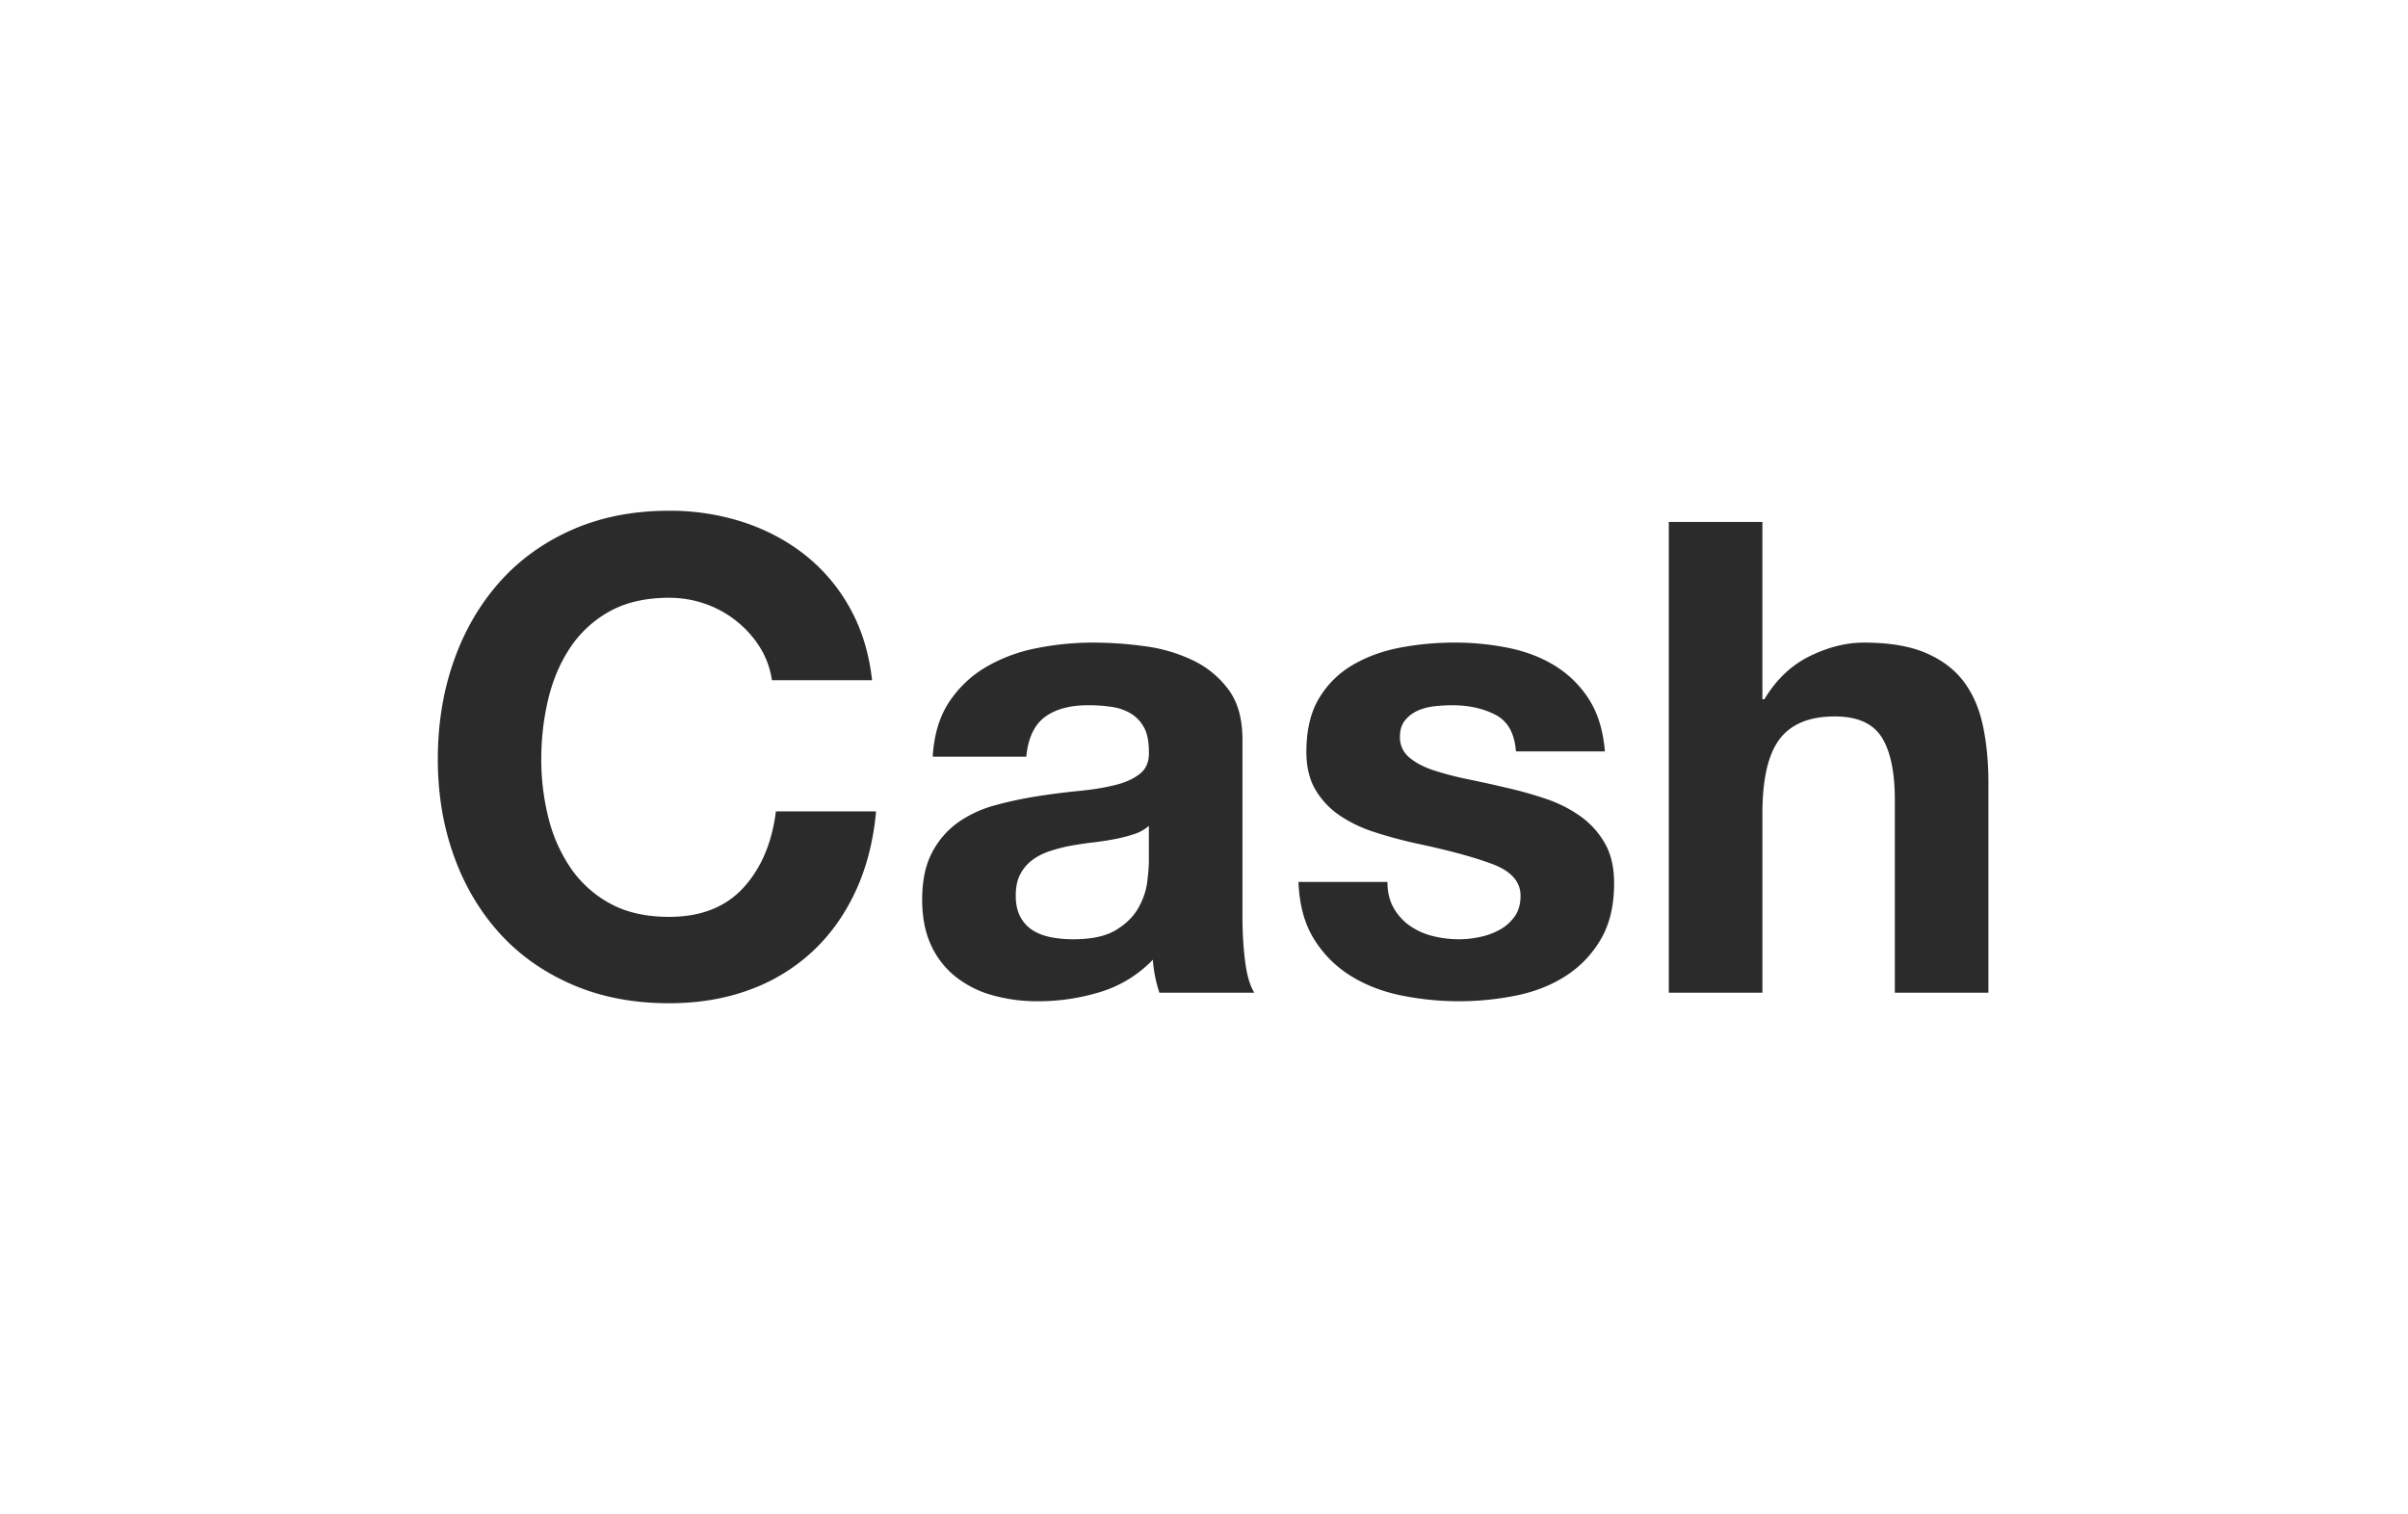 <svg xmlns="http://www.w3.org/2000/svg" width="132" height="83" viewBox="0 0 132 83">
    <g fill="none" fill-rule="evenodd">
        <path fill="#FFF" d="M0 0h132v83H0z"/>
        <path fill="#2B2B2B" d="M42.315 37.29h5.49c-.168-1.495-.577-2.82-1.227-3.977a9.667 9.667 0 0 0-2.475-2.91c-1-.783-2.131-1.379-3.396-1.789A12.989 12.989 0 0 0 36.68 28c-1.975 0-3.751.35-5.329 1.048-1.577.699-2.908 1.663-3.991 2.892-1.084 1.229-1.915 2.668-2.493 4.319-.578 1.65-.867 3.44-.867 5.368 0 1.879.289 3.632.867 5.259.578 1.626 1.409 3.042 2.493 4.247 1.083 1.204 2.414 2.15 3.991 2.837 1.578.687 3.354 1.03 5.329 1.03 1.589 0 3.046-.241 4.37-.723a10.133 10.133 0 0 0 3.468-2.096c.988-.916 1.783-2.024 2.385-3.326.602-1.3.975-2.759 1.12-4.373h-5.491c-.217 1.735-.813 3.132-1.788 4.193-.976 1.06-2.33 1.59-4.064 1.59-1.277 0-2.36-.247-3.252-.74a6.204 6.204 0 0 1-2.167-1.97 8.55 8.55 0 0 1-1.21-2.766 13.144 13.144 0 0 1-.38-3.162c0-1.133.127-2.23.38-3.29s.656-2.006 1.21-2.837a6.14 6.14 0 0 1 2.167-1.988c.891-.494 1.975-.74 3.252-.74.698 0 1.366.114 2.004.342a5.83 5.83 0 0 1 1.716.958c.506.41.928.886 1.265 1.428.337.542.554 1.139.65 1.79zm8.814 4.192c.072-1.205.373-2.205.903-3a6.151 6.151 0 0 1 2.023-1.916 8.812 8.812 0 0 1 2.764-1.03 15.703 15.703 0 0 1 3.088-.307c.94 0 1.89.066 2.854.199a8.726 8.726 0 0 1 2.637.777 5.197 5.197 0 0 1 1.95 1.608c.507.687.76 1.597.76 2.73v9.722c0 .843.048 1.65.144 2.422.096.77.265 1.35.506 1.735h-5.202a7.368 7.368 0 0 1-.361-1.808 6.684 6.684 0 0 1-2.89 1.772c-1.108.337-2.24.506-3.396.506a9.17 9.17 0 0 1-2.493-.326 5.707 5.707 0 0 1-2.022-1.012 4.71 4.71 0 0 1-1.355-1.735c-.325-.699-.488-1.53-.488-2.494 0-1.06.187-1.933.56-2.62a4.683 4.683 0 0 1 1.445-1.645 6.472 6.472 0 0 1 2.023-.921 21.585 21.585 0 0 1 2.294-.488c.77-.12 1.53-.217 2.276-.29.746-.072 1.409-.18 1.987-.325.578-.144 1.035-.355 1.372-.632.337-.277.494-.681.47-1.211 0-.554-.09-.994-.271-1.32a1.993 1.993 0 0 0-.723-.759 2.841 2.841 0 0 0-1.047-.361 8.568 8.568 0 0 0-1.283-.09c-1.011 0-1.806.217-2.384.65-.578.434-.915 1.157-1.011 2.169h-5.13zm11.849 3.795a2.3 2.3 0 0 1-.813.452 8.298 8.298 0 0 1-1.047.271c-.374.072-.765.133-1.175.18-.409.049-.818.11-1.228.181a9.26 9.26 0 0 0-1.138.29c-.373.12-.698.283-.975.488a2.32 2.32 0 0 0-.668.777c-.169.313-.253.71-.253 1.192 0 .458.084.844.253 1.157.168.313.397.56.686.741.29.18.626.307 1.012.38.385.072.782.108 1.192.108 1.011 0 1.794-.169 2.348-.506.554-.337.963-.741 1.228-1.21.265-.47.427-.947.488-1.429.06-.482.09-.867.09-1.156v-1.916zm13.077 3.072h-4.877c.048 1.253.331 2.296.849 3.127a6.2 6.2 0 0 0 1.987 2.006c.807.506 1.728.867 2.763 1.084a15.885 15.885 0 0 0 6.304.018c1.023-.204 1.933-.56 2.727-1.066a5.928 5.928 0 0 0 1.933-2.006c.494-.831.74-1.861.74-3.09 0-.868-.168-1.597-.505-2.187a4.631 4.631 0 0 0-1.337-1.482 7.188 7.188 0 0 0-1.896-.958 21.66 21.66 0 0 0-2.186-.614 86.538 86.538 0 0 0-2.131-.47 16.475 16.475 0 0 1-1.86-.488c-.542-.18-.982-.416-1.32-.705a1.408 1.408 0 0 1-.505-1.12c0-.386.097-.693.29-.922.192-.229.427-.404.704-.524.277-.12.584-.199.92-.235a8.85 8.85 0 0 1 .94-.054c.915 0 1.71.174 2.384.524.674.35 1.048 1.018 1.12 2.006h4.877c-.097-1.157-.392-2.115-.885-2.874a5.848 5.848 0 0 0-1.86-1.825c-.747-.458-1.596-.783-2.547-.976a14.788 14.788 0 0 0-2.945-.29c-1.011 0-1.998.091-2.962.272-.963.18-1.83.494-2.6.94a5.194 5.194 0 0 0-1.861 1.825c-.47.771-.704 1.76-.704 2.964 0 .82.168 1.512.505 2.078a4.393 4.393 0 0 0 1.337 1.41 7.467 7.467 0 0 0 1.896.903c.71.23 1.44.428 2.186.597 1.83.385 3.257.77 4.28 1.156 1.024.386 1.536.964 1.536 1.735 0 .458-.108.838-.325 1.139a2.464 2.464 0 0 1-.813.723 3.87 3.87 0 0 1-1.084.397 5.484 5.484 0 0 1-1.138.127c-.505 0-.993-.06-1.463-.18a3.794 3.794 0 0 1-1.246-.561 3 3 0 0 1-.885-.976c-.229-.397-.343-.873-.343-1.428zM91.48 28.614v25.808h5.13v-9.795c0-1.904.313-3.272.939-4.103.626-.831 1.637-1.247 3.034-1.247 1.228 0 2.083.38 2.565 1.139.482.759.722 1.91.722 3.451v10.555H109V42.928c0-1.157-.102-2.211-.307-3.163-.205-.952-.56-1.759-1.066-2.422-.505-.662-1.198-1.18-2.077-1.554-.879-.373-2.005-.56-3.377-.56-.964 0-1.951.247-2.963.74-1.011.495-1.842 1.284-2.492 2.368h-.109v-9.723h-5.13z"/>
    </g>
</svg>
